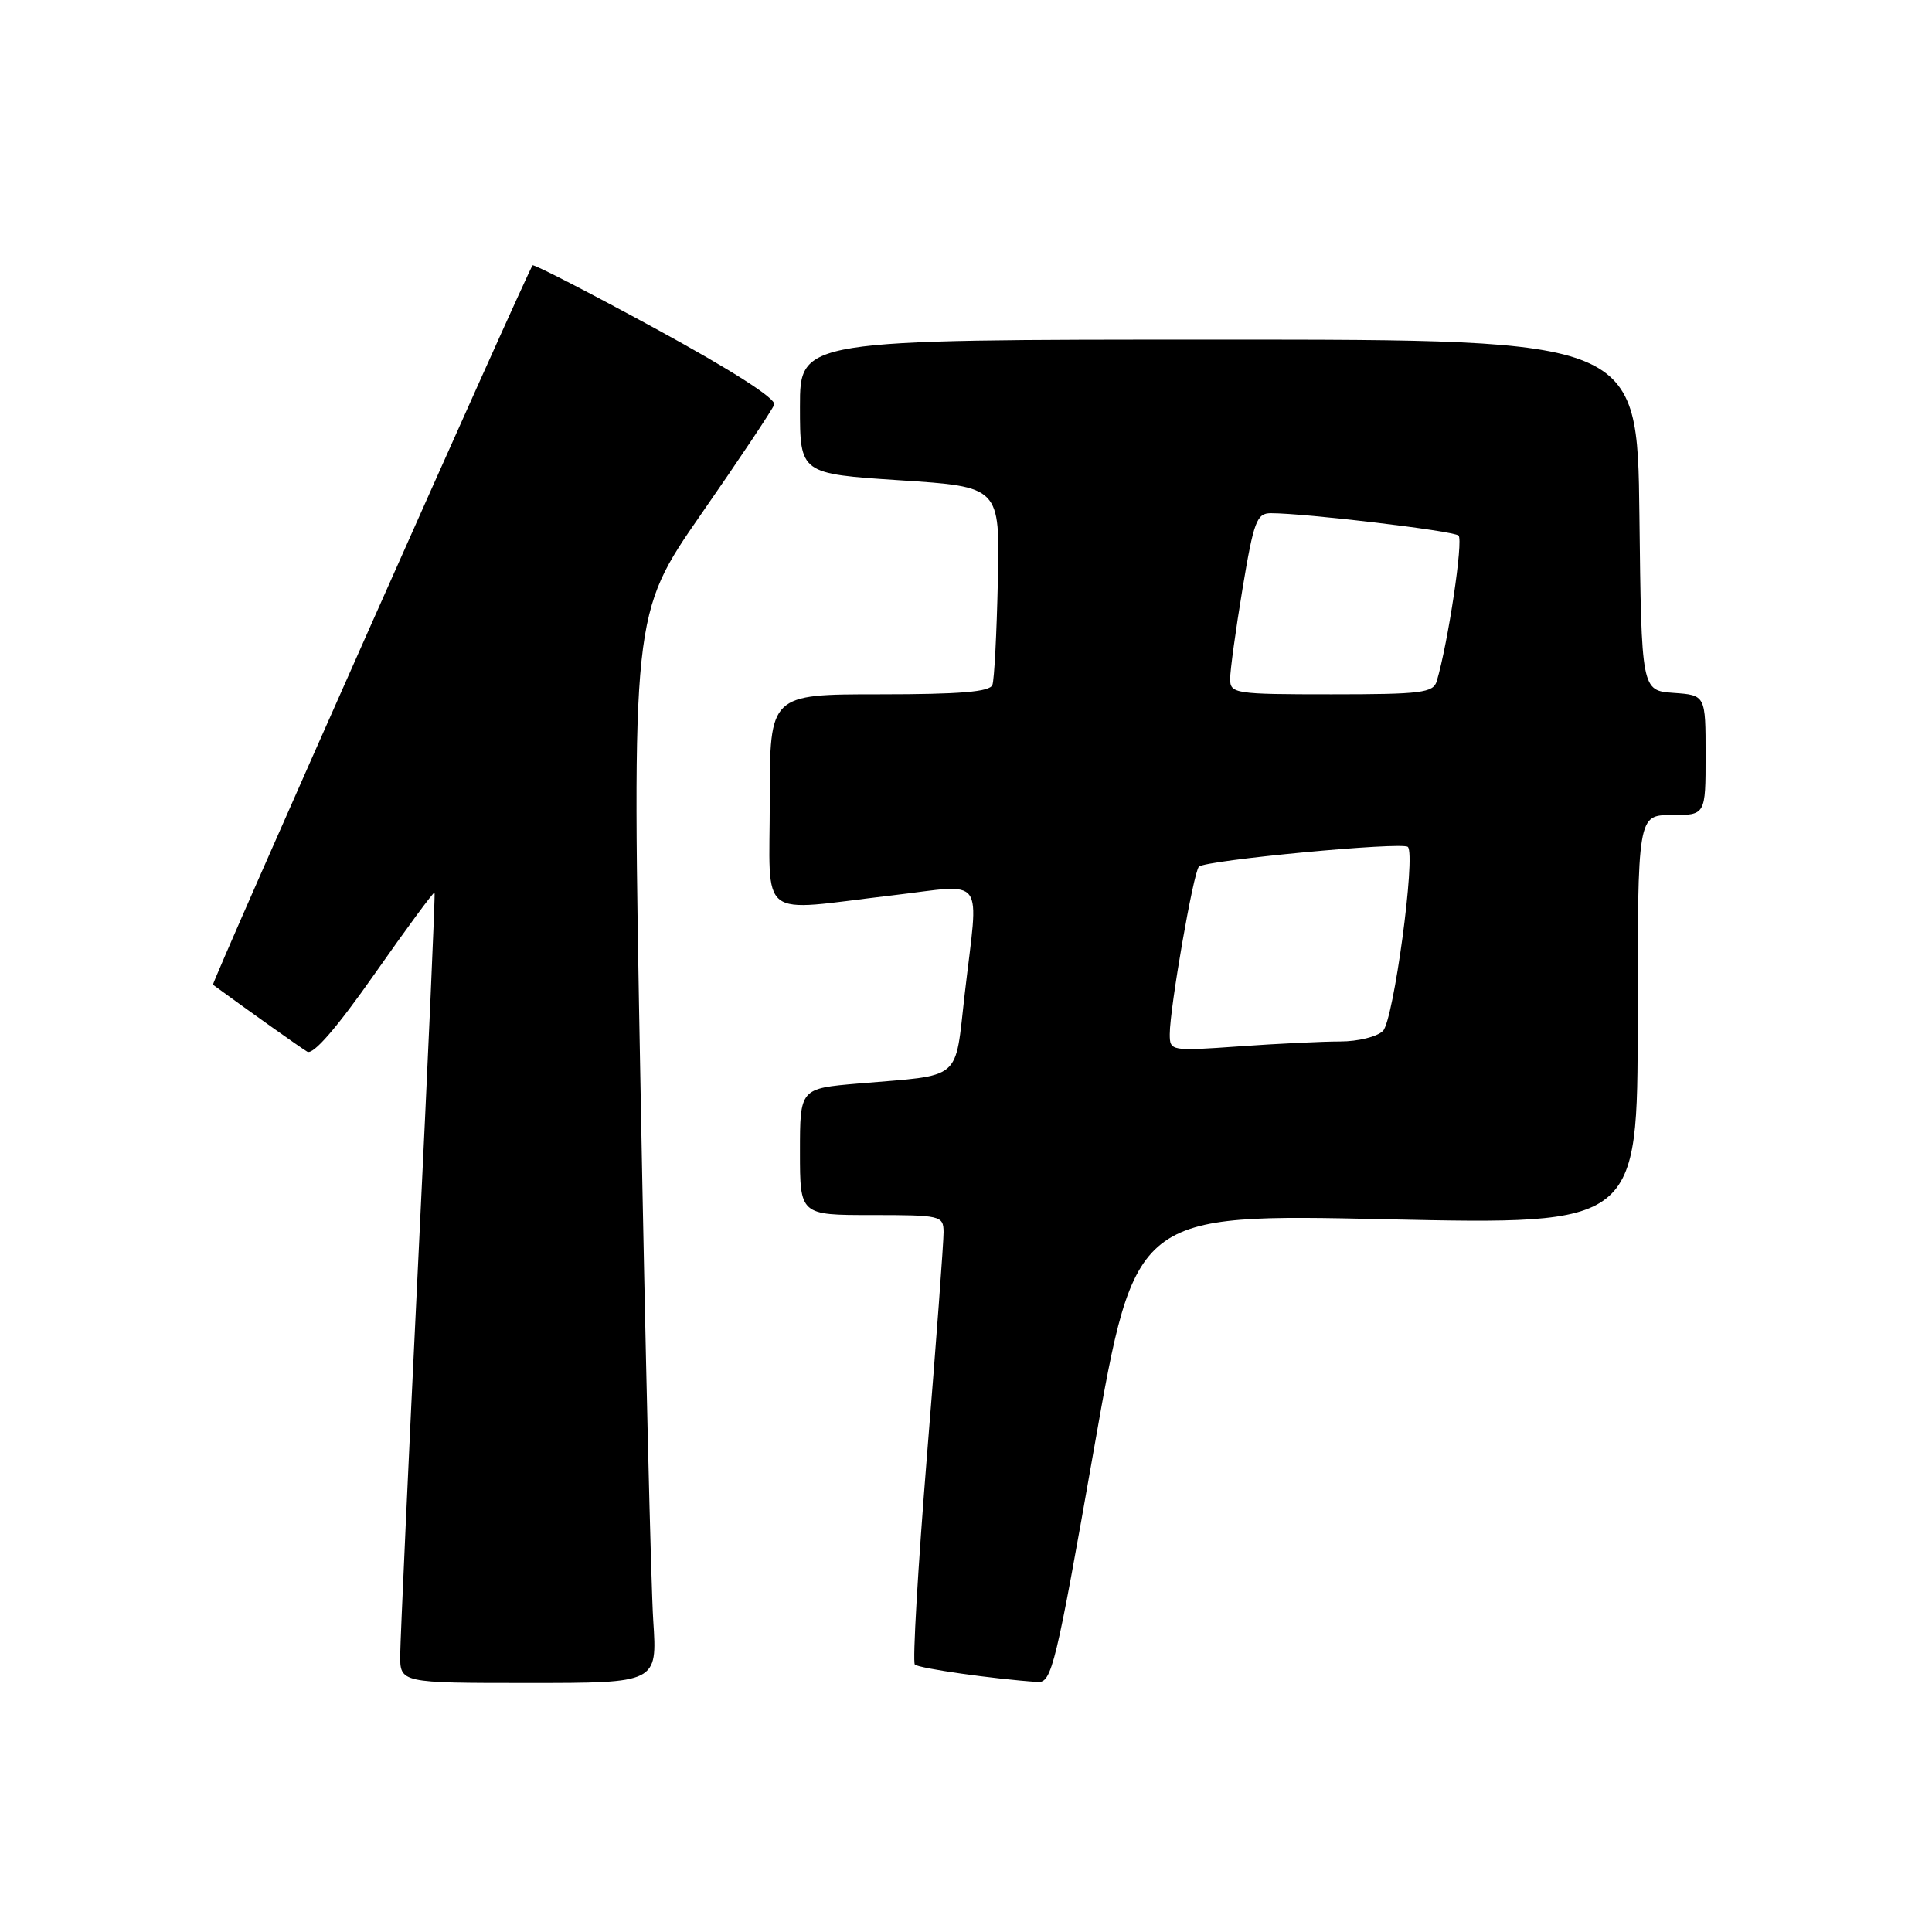 <?xml version="1.0" encoding="UTF-8" standalone="no"?>
<!DOCTYPE svg PUBLIC "-//W3C//DTD SVG 1.1//EN" "http://www.w3.org/Graphics/SVG/1.1/DTD/svg11.dtd" >
<svg xmlns="http://www.w3.org/2000/svg" xmlns:xlink="http://www.w3.org/1999/xlink" version="1.1" viewBox="0 0 256 256">
 <g >
 <path fill="currentColor"
d=" M 86.56 214.75 C 86.26 210.21 85.50 178.35 84.87 143.95 C 83.71 81.39 83.71 81.39 92.91 68.12 C 97.98 60.83 102.33 54.30 102.59 53.62 C 102.89 52.85 96.99 49.07 86.96 43.60 C 78.10 38.77 70.72 34.97 70.57 35.16 C 69.86 36.02 27.97 130.30 28.22 130.48 C 32.85 133.87 39.80 138.81 40.71 139.35 C 41.49 139.82 44.60 136.24 49.64 129.05 C 53.89 122.99 57.46 118.14 57.58 118.27 C 57.69 118.40 56.72 140.32 55.42 167.00 C 54.12 193.68 53.05 217.19 53.03 219.25 C 53.00 223.00 53.00 223.00 70.05 223.00 C 87.10 223.00 87.10 223.00 86.56 214.75 Z  M 144.97 191.91 C 150.43 160.83 150.43 160.83 183.71 161.56 C 217.00 162.28 217.00 162.28 217.00 135.14 C 217.00 108.00 217.00 108.00 221.50 108.00 C 226.00 108.00 226.00 108.00 226.00 100.06 C 226.00 92.11 226.00 92.11 221.75 91.81 C 217.50 91.50 217.50 91.50 217.23 68.25 C 216.96 45.00 216.96 45.00 161.48 45.00 C 106.00 45.00 106.00 45.00 106.00 53.89 C 106.00 62.77 106.00 62.77 119.25 63.64 C 132.50 64.50 132.50 64.50 132.22 77.00 C 132.07 83.88 131.75 90.06 131.50 90.75 C 131.18 91.67 127.25 92.00 116.53 92.00 C 102.00 92.00 102.00 92.00 102.00 106.00 C 102.00 122.24 100.11 120.77 118.25 118.64 C 130.80 117.17 129.69 115.66 127.83 131.71 C 126.48 143.40 127.68 142.39 113.75 143.57 C 106.00 144.23 106.00 144.23 106.00 152.62 C 106.00 161.00 106.00 161.00 115.50 161.00 C 124.68 161.00 125.00 161.08 125.03 163.25 C 125.04 164.49 124.06 177.75 122.84 192.73 C 121.63 207.71 120.90 220.23 121.22 220.56 C 121.74 221.07 131.72 222.49 137.50 222.87 C 139.36 222.99 139.91 220.73 144.97 191.91 Z  M 155.00 137.02 C 155.00 133.58 158.13 115.59 158.86 114.84 C 159.69 113.98 185.84 111.51 186.55 112.22 C 187.62 113.29 184.66 135.20 183.25 136.60 C 182.49 137.37 179.93 138.00 177.58 138.00 C 175.23 138.00 169.19 138.29 164.15 138.65 C 155.11 139.29 155.00 139.27 155.00 137.02 Z  M 163.00 89.95 C 163.00 88.83 163.74 83.43 164.65 77.95 C 166.13 69.04 166.53 68.00 168.40 68.00 C 172.96 68.00 192.55 70.33 193.26 70.96 C 193.92 71.54 191.89 85.15 190.38 90.25 C 189.92 91.80 188.36 92.00 176.43 92.00 C 163.57 92.00 163.00 91.91 163.00 89.95 Z "/>
</g>
</svg>